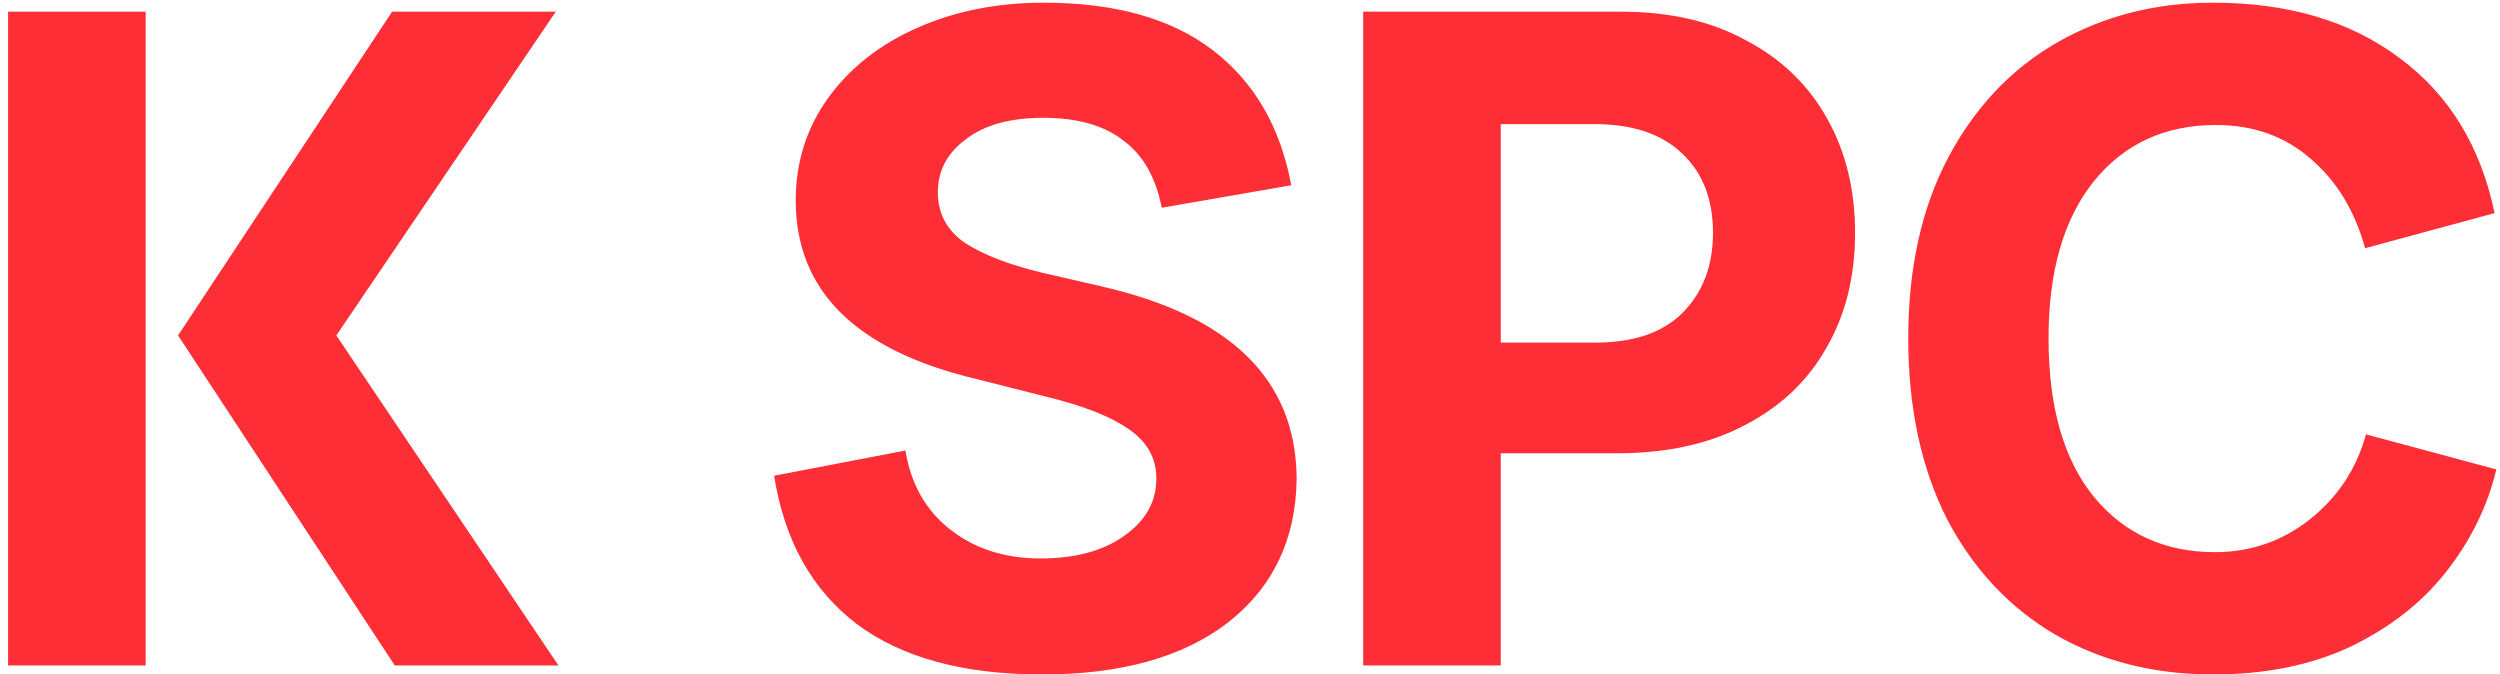<svg width="278" height="75" viewBox="0 0 278 75" fill="none" xmlns="http://www.w3.org/2000/svg">
<path d="M16.2 1.3V74H0.9V1.3H16.2ZM62.1 74H43.9L19.8 37.3L43.6 1.3H61.8L37.4 37.3L62.1 74ZM129.186 23.1C128.519 19.7 127.086 17.2 124.886 15.6C122.753 13.933 119.786 13.1 115.986 13.1C112.319 13.1 109.453 13.9 107.386 15.5C105.319 17.033 104.286 19 104.286 21.4C104.286 23.733 105.286 25.6 107.286 27C109.353 28.333 112.186 29.433 115.786 30.3L122.286 31.8C136.819 35.067 144.119 42.2 144.186 53.2C144.119 59.933 141.586 65.267 136.586 69.2C131.586 73.067 124.686 75 115.886 75C107.153 75 100.286 73.133 95.286 69.4C90.286 65.6 87.219 60.1 86.086 52.9L100.686 50.1C101.286 53.833 102.953 56.767 105.686 58.9C108.419 61.033 111.753 62.1 115.686 62.1C119.553 62.1 122.653 61.267 124.986 59.6C127.386 57.933 128.586 55.8 128.586 53.2C128.586 50.933 127.553 49.1 125.486 47.7C123.486 46.3 120.419 45.1 116.286 44.1L108.386 42.1C95.119 38.9 88.486 32.3 88.486 22.3C88.486 18.033 89.686 14.233 92.086 10.9C94.486 7.567 97.786 4.967 101.986 3.1C106.186 1.233 110.886 0.3 116.086 0.3C124.019 0.3 130.286 2.067 134.886 5.6C139.486 9.133 142.386 14.133 143.586 20.6L129.186 23.1ZM180.284 1.3C185.684 1.3 190.317 2.367 194.184 4.5C198.117 6.567 201.117 9.467 203.184 13.2C205.25 16.867 206.284 21.1 206.284 25.9C206.284 30.767 205.217 35.033 203.084 38.7C201.017 42.367 197.984 45.233 193.984 47.3C190.05 49.367 185.35 50.4 179.884 50.4H166.884V74H151.584V1.3H180.284ZM177.384 38.1C181.65 38.1 184.884 37 187.084 34.8C189.35 32.533 190.484 29.567 190.484 25.9C190.484 22.167 189.35 19.233 187.084 17.1C184.817 14.9 181.55 13.8 177.284 13.8H166.884V38.1H177.384ZM262.998 27.6C261.864 23.467 259.864 20.167 256.998 17.7C254.131 15.167 250.598 13.9 246.398 13.9C240.731 13.9 236.198 16 232.798 20.2C229.464 24.4 227.798 30.2 227.798 37.6C227.798 45.2 229.464 51.067 232.798 55.2C236.198 59.333 240.698 61.4 246.298 61.4C250.231 61.4 253.731 60.2 256.798 57.8C259.931 55.333 262.031 52.167 263.098 48.3L277.598 52.2C276.598 56.333 274.731 60.133 271.998 63.6C269.331 67 265.798 69.767 261.398 71.9C256.998 73.967 251.898 75 246.098 75C239.564 75 233.731 73.533 228.598 70.6C223.464 67.6 219.431 63.3 216.498 57.7C213.631 52.033 212.198 45.333 212.198 37.6C212.198 29.867 213.664 23.2 216.598 17.6C219.598 11.933 223.664 7.633 228.798 4.7C233.931 1.767 239.698 0.3 246.098 0.3C254.498 0.3 261.431 2.367 266.898 6.5C272.364 10.567 275.864 16.3 277.398 23.7L262.998 27.6Z" fill="#FE2E36"/>
</svg>
